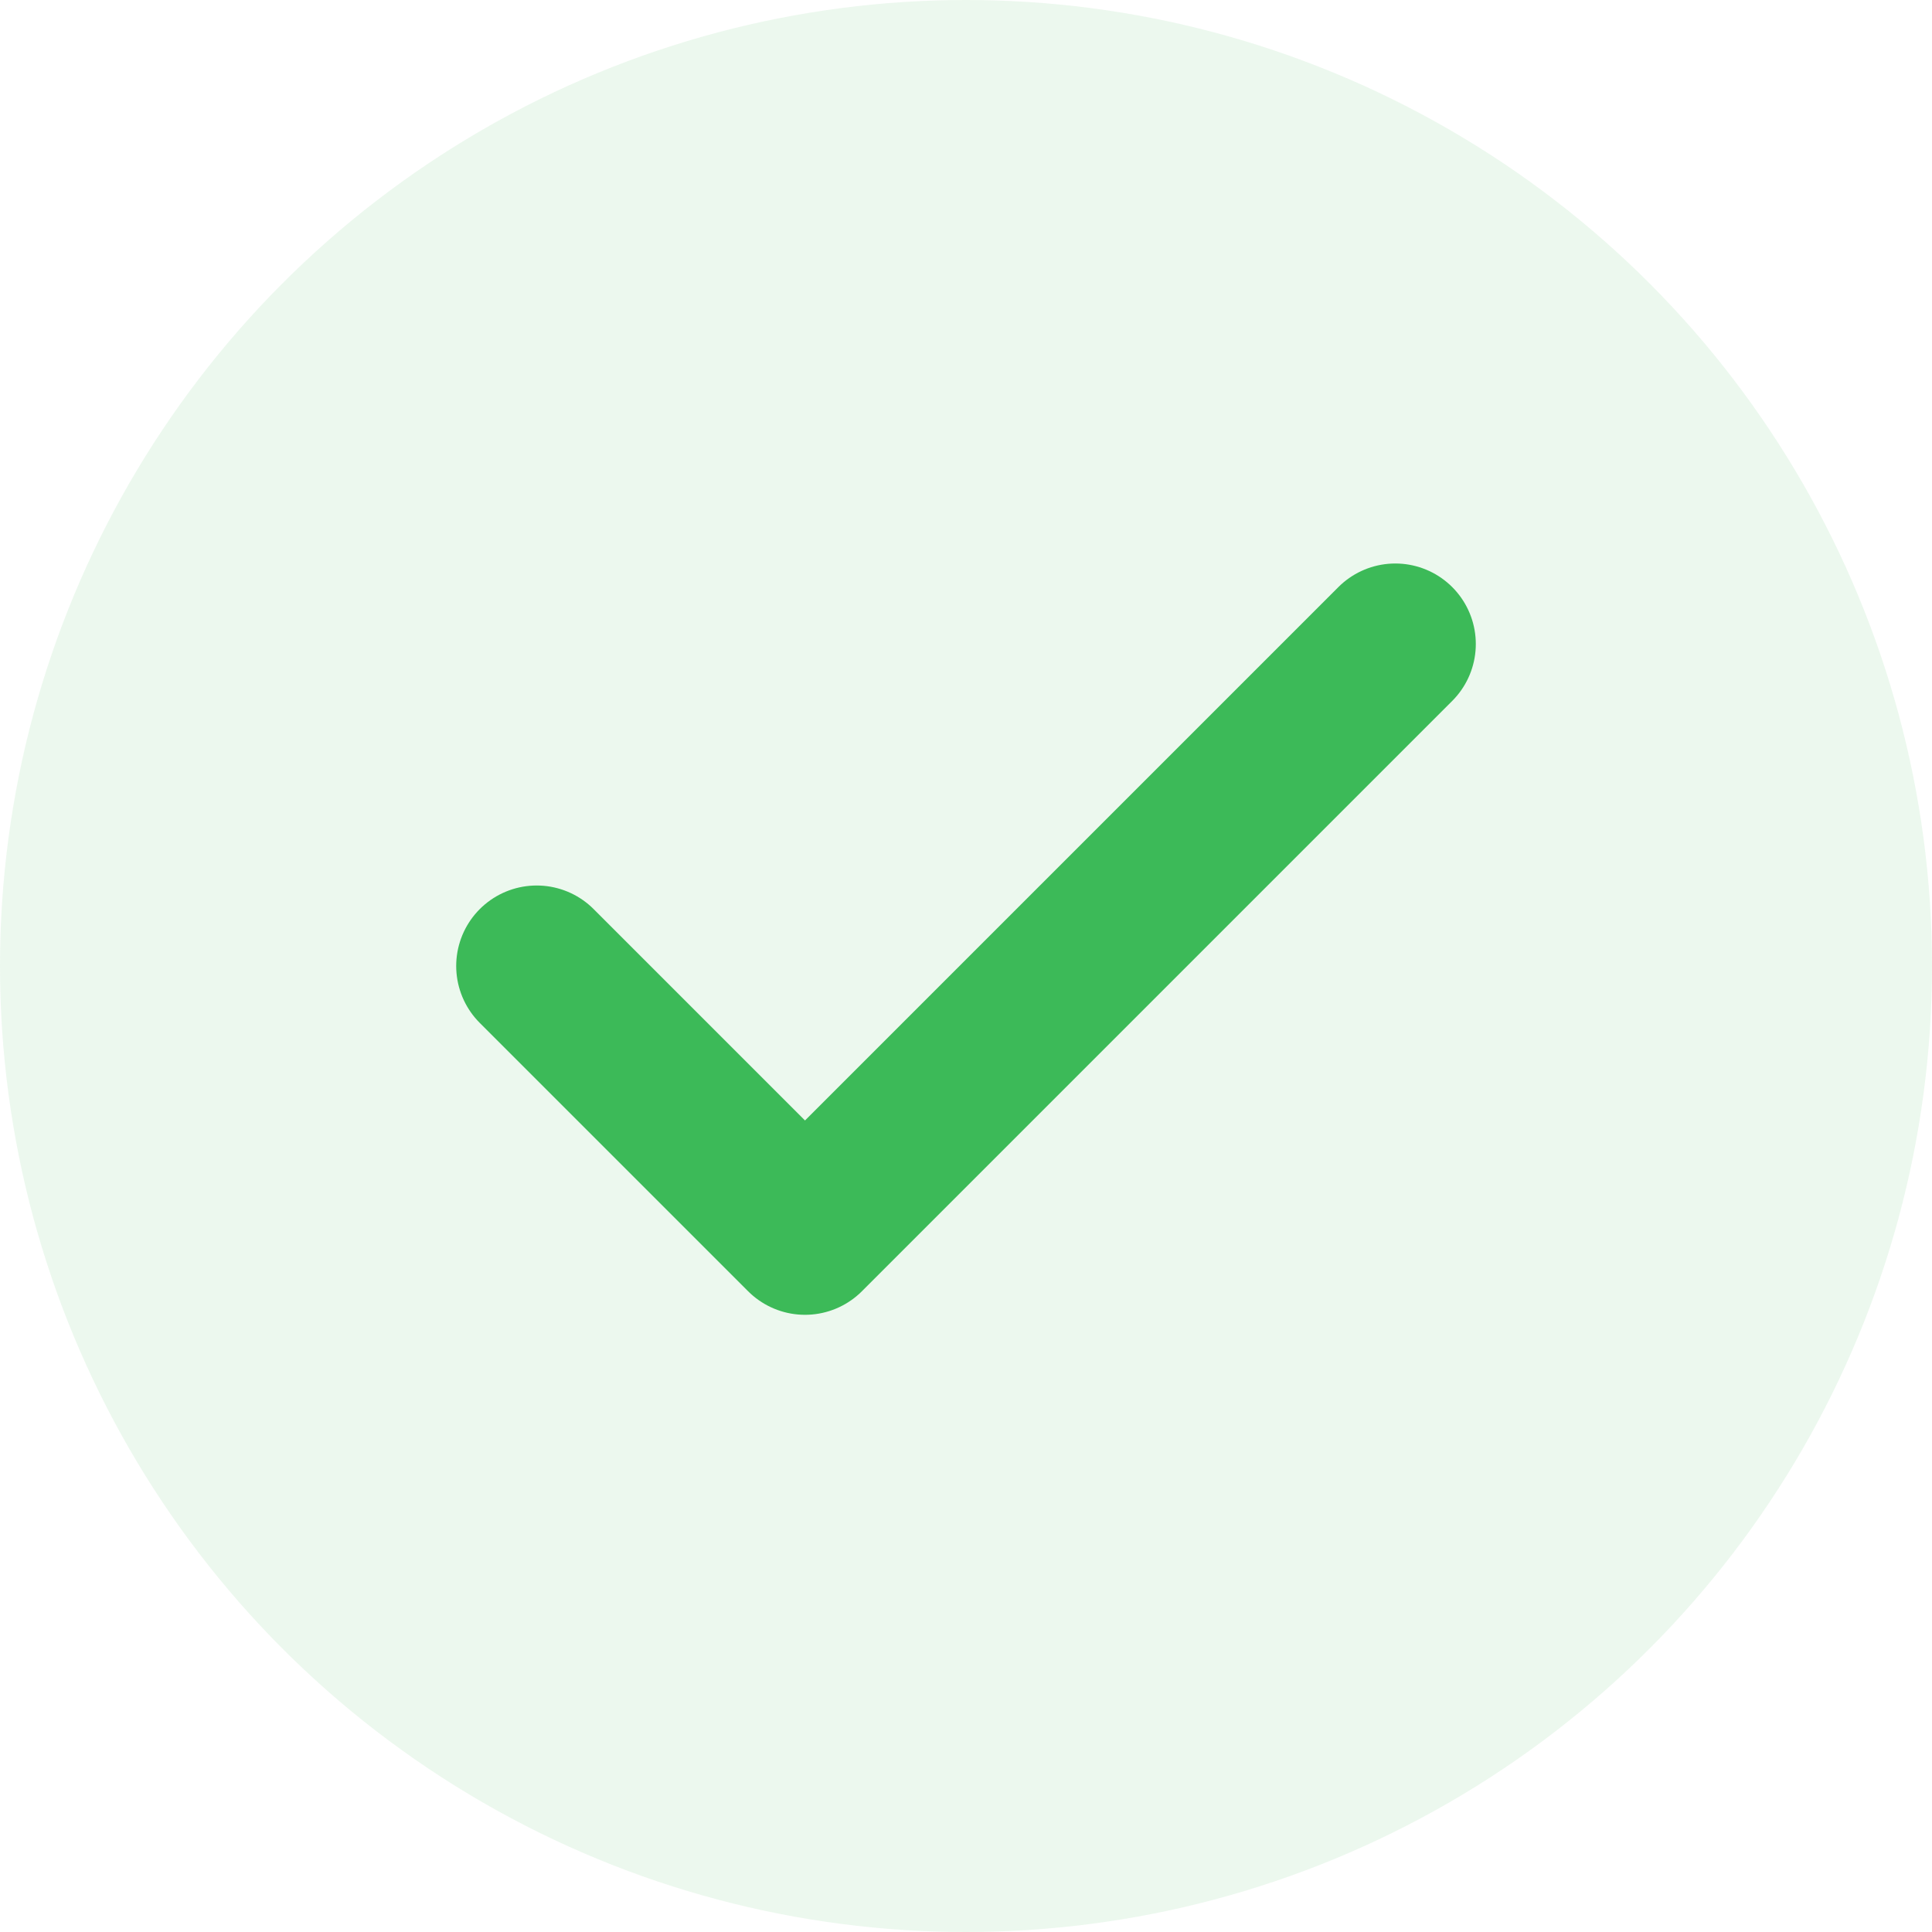 <svg width="24" height="24" viewBox="0 0 24 24" fill="none" xmlns="http://www.w3.org/2000/svg">
<circle opacity="0.1" cx="12" cy="12" r="12" fill="#3CBA58"/>
<path d="M17.333 8L10 15.333L6.667 12" stroke="#3CBA58" stroke-width="2" stroke-linecap="round" stroke-linejoin="round"/>
</svg>
